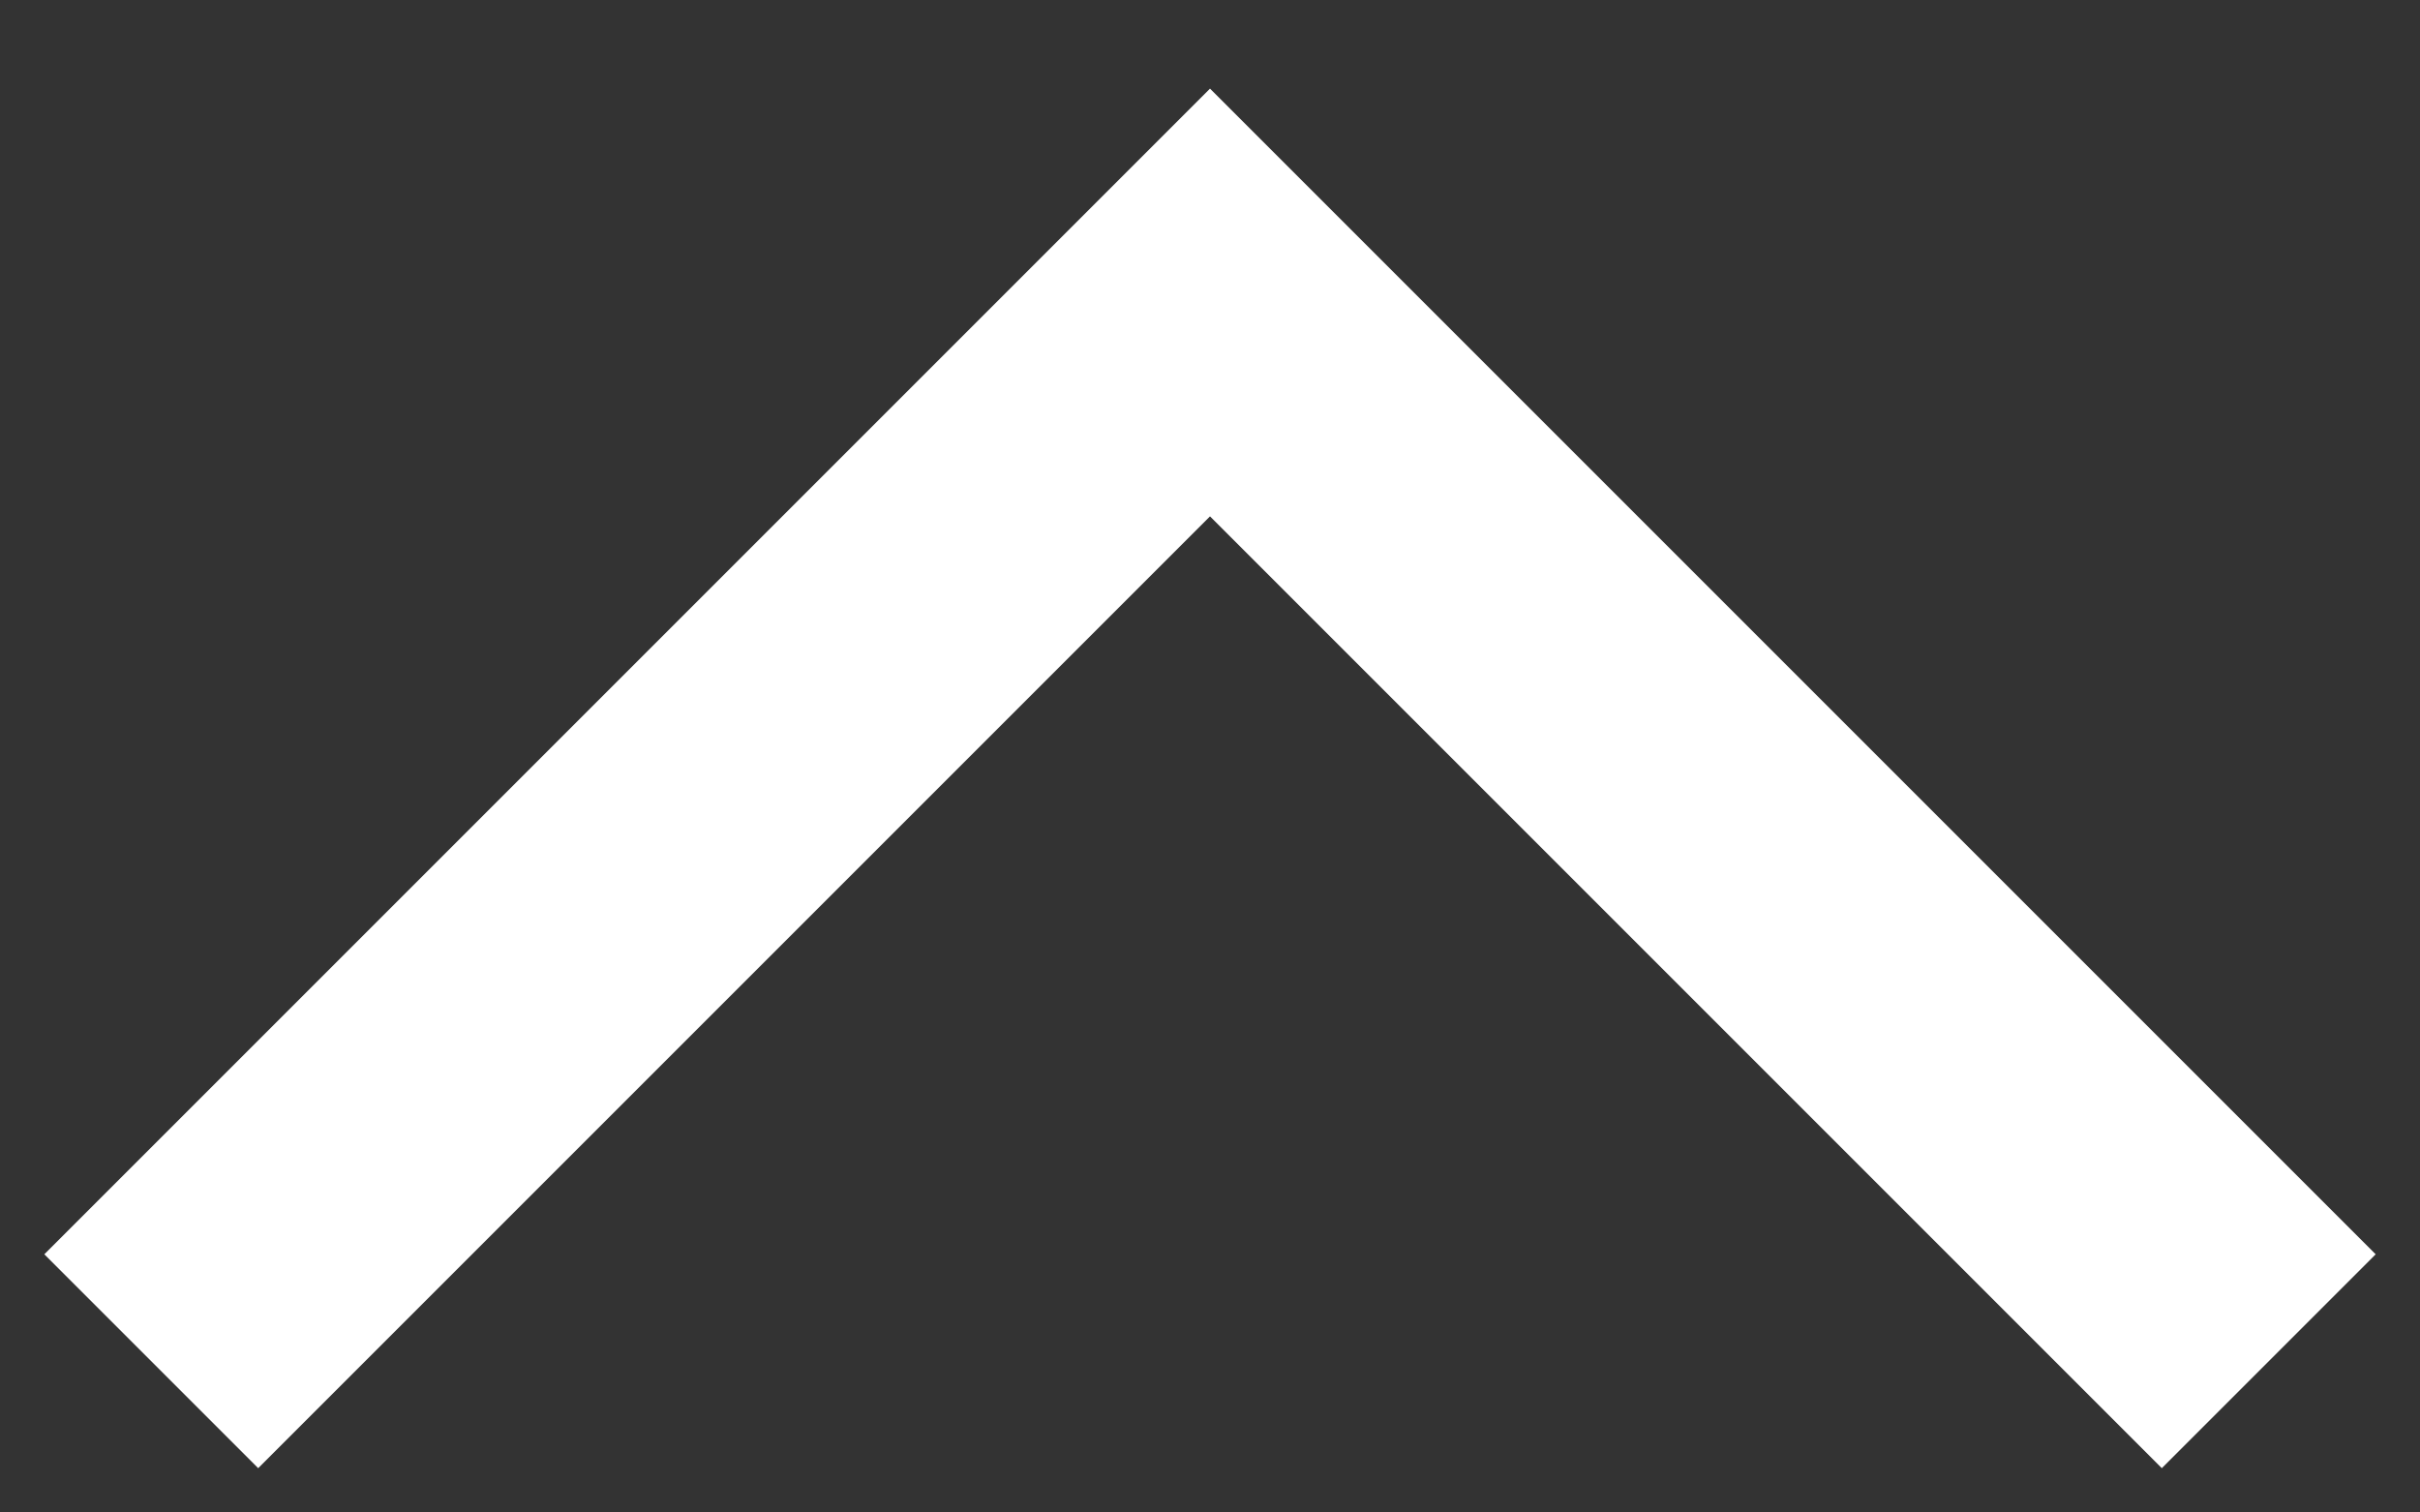 <svg width="16" height="10" viewBox="0 0 16 10"  xmlns="http://www.w3.org/2000/svg">
<rect x="0" y="0" width="16" height="10" fill="#333333" stroke="none"/>
<path fill-rule="evenodd" clip-rule="evenodd" d="M8 0.586L15.707 8.293L14.293 9.707L8 3.414L1.707 9.707L0.293 8.293L8 0.586Z" fill="#FFF"/>
</svg>
